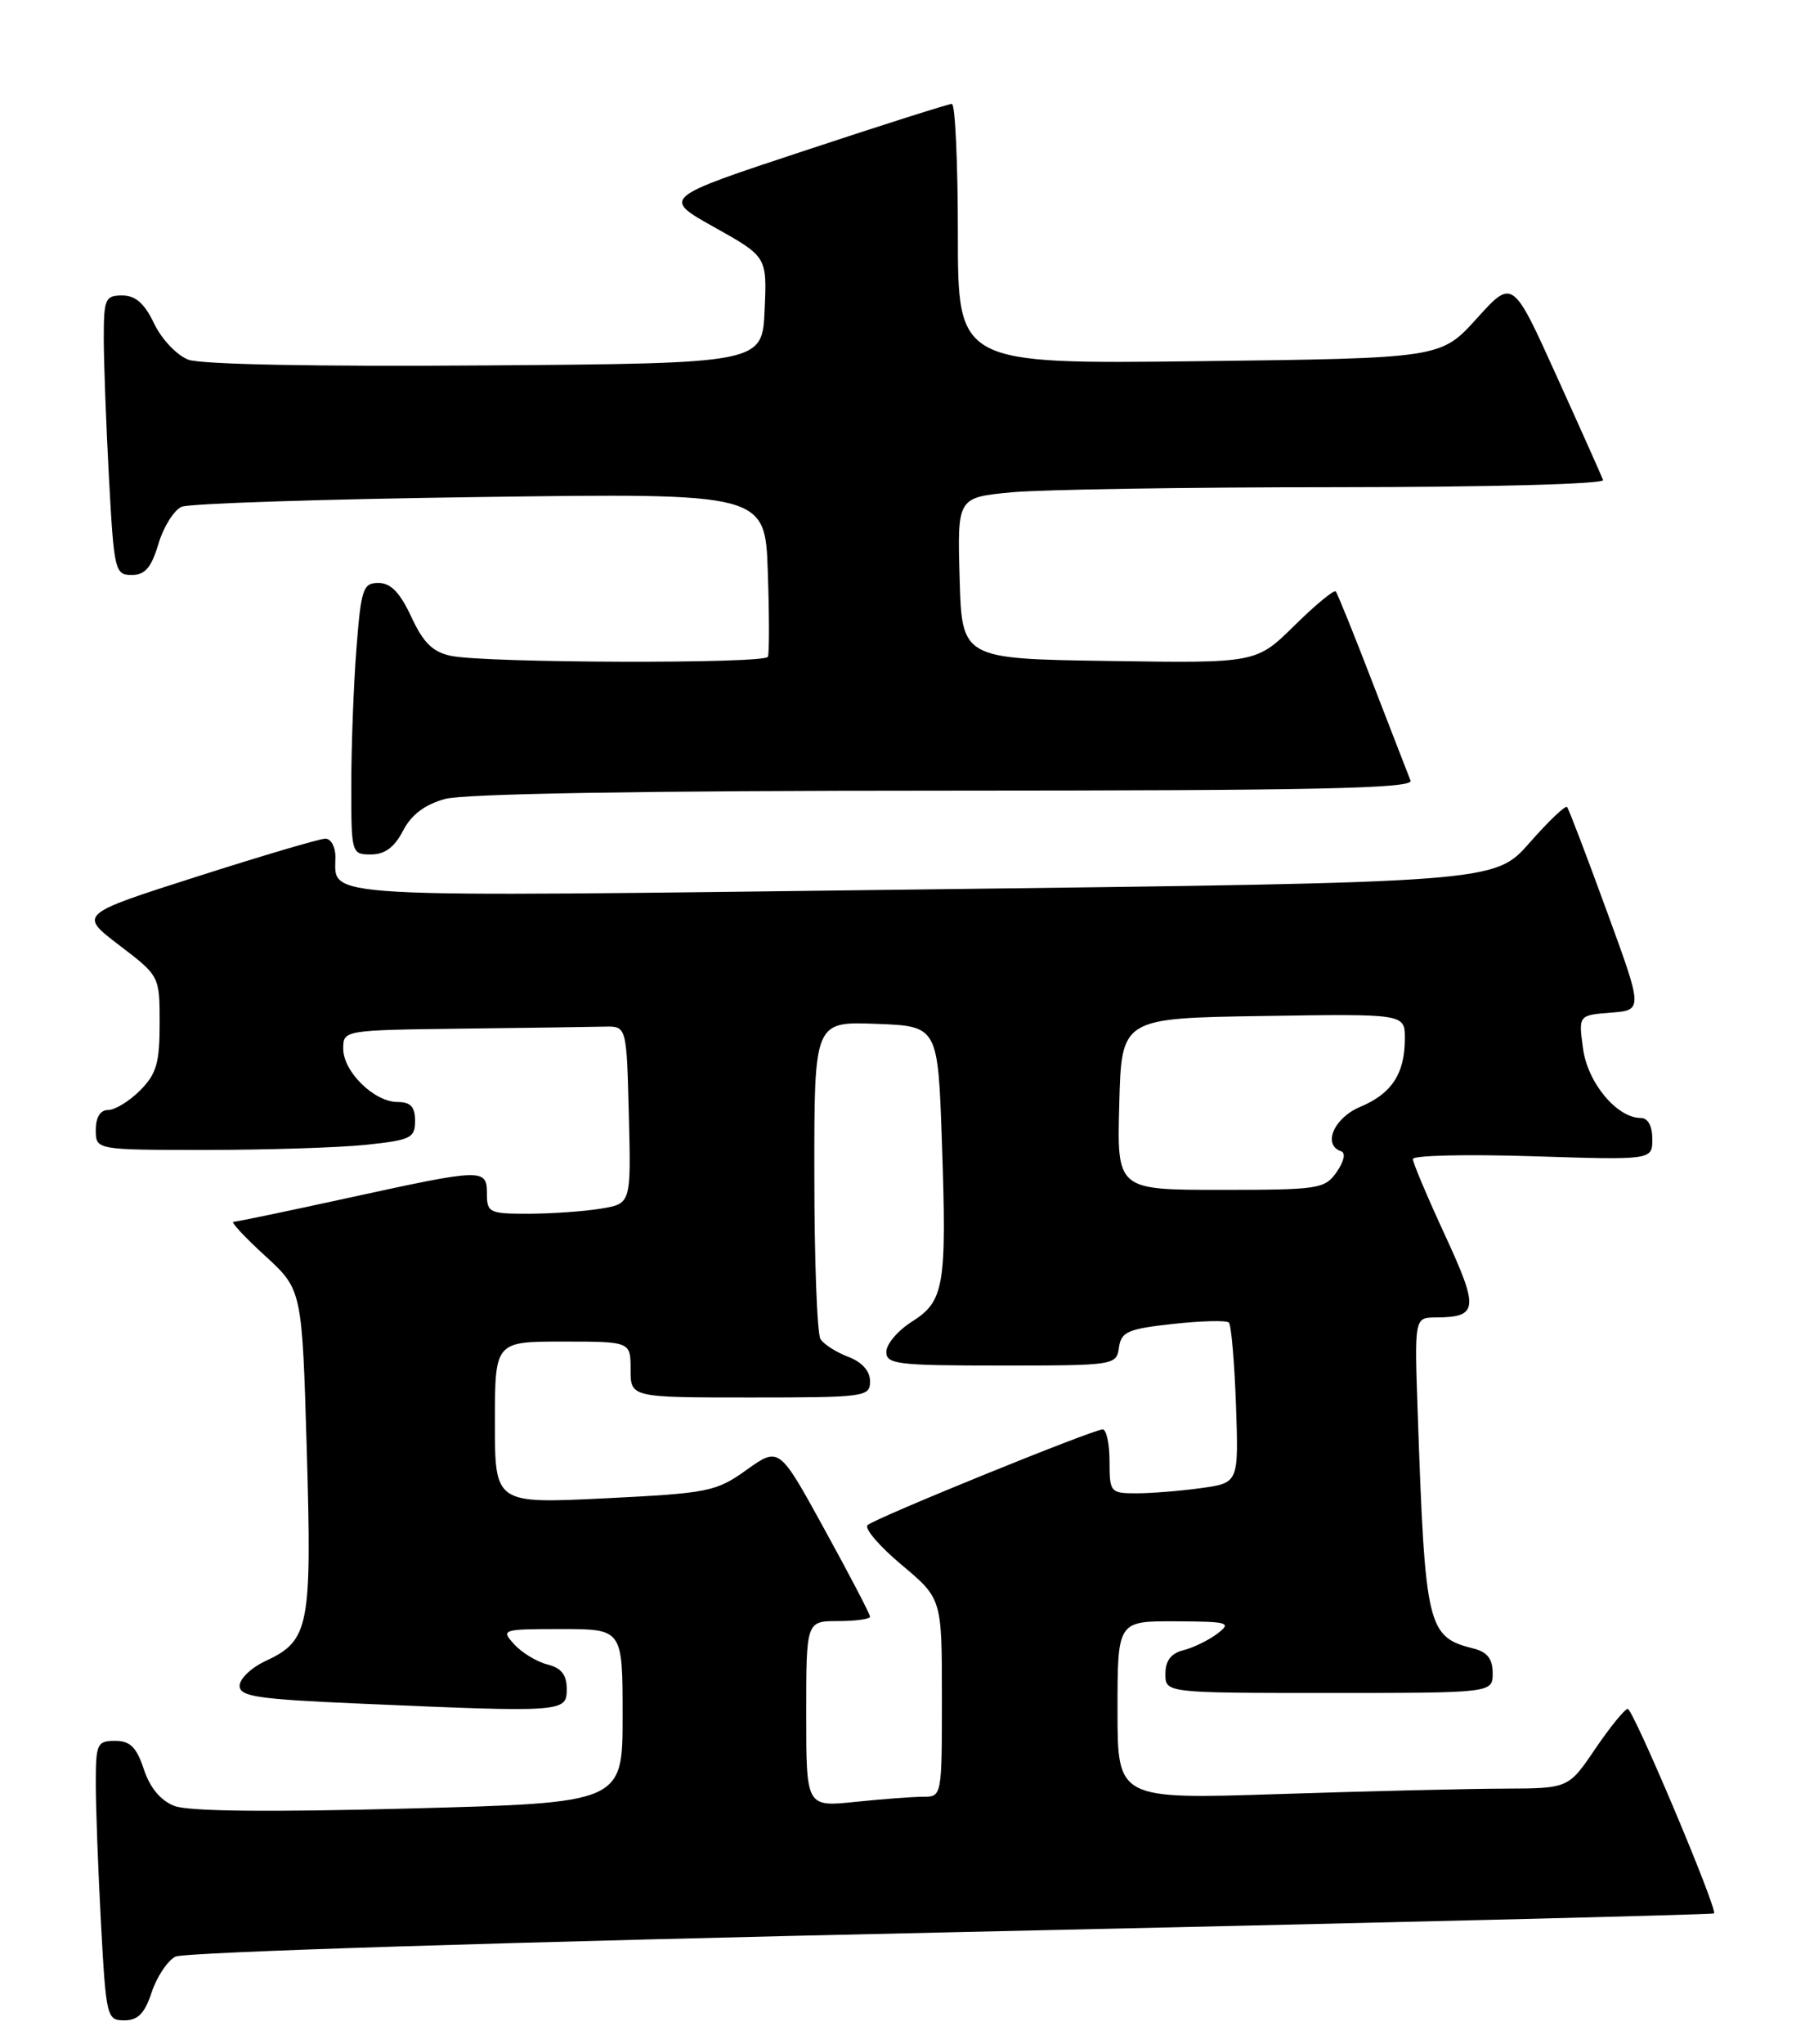 <?xml version="1.0" encoding="UTF-8" standalone="no"?>
<!DOCTYPE svg PUBLIC "-//W3C//DTD SVG 1.1//EN" "http://www.w3.org/Graphics/SVG/1.1/DTD/svg11.dtd" >
<svg xmlns="http://www.w3.org/2000/svg" xmlns:xlink="http://www.w3.org/1999/xlink" version="1.1" viewBox="0 0 225 256">
 <g >
 <path fill="currentColor"
d=" M 19.00 249.49 C 19.64 247.56 20.97 245.55 21.97 245.02 C 23.01 244.46 64.08 243.17 119.11 241.97 C 171.55 240.82 214.58 239.76 214.73 239.61 C 215.21 239.12 204.61 214.00 203.92 214.00 C 203.55 214.00 201.73 216.24 199.87 218.97 C 196.50 223.95 196.50 223.95 188.50 223.98 C 184.10 223.99 171.39 224.30 160.25 224.66 C 140.00 225.32 140.00 225.32 140.00 214.16 C 140.00 203.00 140.00 203.00 147.25 203.03 C 153.94 203.06 154.34 203.18 152.50 204.58 C 151.40 205.41 149.49 206.34 148.25 206.65 C 146.70 207.04 146.00 207.96 146.00 209.61 C 146.00 212.00 146.00 212.00 166.50 212.00 C 187.00 212.00 187.00 212.00 187.00 209.52 C 187.00 207.73 186.33 206.87 184.57 206.43 C 178.83 204.99 178.54 203.79 177.62 177.25 C 177.19 165.00 177.19 165.00 179.84 164.98 C 185.20 164.95 185.31 163.95 181.02 154.66 C 178.81 149.88 177.00 145.59 177.00 145.14 C 177.00 144.68 183.75 144.53 192.00 144.79 C 207.00 145.27 207.00 145.27 207.00 142.64 C 207.00 141.00 206.45 140.00 205.56 140.00 C 202.57 140.00 198.89 135.59 198.32 131.31 C 197.75 127.13 197.75 127.13 201.79 126.81 C 205.84 126.50 205.84 126.50 201.26 114.00 C 198.75 107.12 196.53 101.30 196.32 101.06 C 196.12 100.81 193.99 102.84 191.60 105.56 C 187.25 110.50 187.25 110.50 115.52 111.38 C 38.18 112.34 42.05 112.56 42.02 107.25 C 42.01 106.01 41.44 105.01 40.75 105.02 C 40.06 105.03 32.83 107.16 24.68 109.77 C 9.87 114.50 9.87 114.50 14.93 118.36 C 20.00 122.22 20.00 122.22 20.00 128.15 C 20.00 133.12 19.60 134.49 17.55 136.55 C 16.20 137.90 14.40 139.00 13.55 139.00 C 12.56 139.00 12.00 139.91 12.00 141.50 C 12.00 144.00 12.00 144.00 25.85 144.00 C 33.47 144.00 42.47 143.71 45.85 143.36 C 51.46 142.77 52.00 142.51 52.00 140.36 C 52.00 138.60 51.44 138.00 49.81 138.00 C 46.88 138.00 43.00 134.20 43.00 131.33 C 43.00 129.00 43.02 129.00 58.00 128.81 C 66.25 128.71 74.24 128.60 75.75 128.56 C 78.50 128.50 78.50 128.50 78.78 139.61 C 79.06 150.73 79.06 150.73 75.28 151.35 C 73.20 151.70 69.14 151.98 66.25 151.99 C 61.31 152.00 61.00 151.85 61.00 149.50 C 61.00 146.29 60.56 146.31 43.66 150.00 C 36.11 151.65 29.63 153.00 29.25 153.00 C 28.87 153.00 30.64 154.91 33.20 157.25 C 37.84 161.50 37.84 161.50 38.43 181.50 C 39.08 203.73 38.75 205.45 33.27 208.00 C 31.49 208.82 30.03 210.22 30.02 211.09 C 30.00 212.45 32.22 212.78 45.16 213.34 C 70.63 214.45 71.00 214.42 71.00 211.52 C 71.00 209.73 70.33 208.87 68.57 208.43 C 67.24 208.09 65.37 206.96 64.42 205.91 C 62.73 204.05 62.87 204.00 70.35 204.00 C 78.00 204.00 78.00 204.00 78.00 214.88 C 78.00 225.76 78.00 225.76 51.25 226.47 C 33.59 226.94 23.60 226.83 21.85 226.15 C 20.12 225.48 18.79 223.88 18.02 221.56 C 17.10 218.78 16.31 218.00 14.42 218.00 C 12.16 218.00 12.00 218.36 12.00 223.34 C 12.00 226.28 12.29 234.16 12.65 240.84 C 13.29 252.62 13.38 253.00 15.58 253.00 C 17.28 253.00 18.13 252.13 19.00 249.49 Z  M 50.48 104.05 C 51.52 102.03 53.20 100.76 55.75 100.05 C 58.15 99.39 80.66 99.01 118.36 99.01 C 165.04 99.00 177.11 98.74 176.71 97.75 C 176.43 97.06 174.30 91.55 171.96 85.50 C 169.63 79.45 167.55 74.30 167.34 74.06 C 167.13 73.82 164.80 75.74 162.17 78.33 C 157.38 83.05 157.38 83.05 138.94 82.77 C 120.50 82.50 120.50 82.50 120.22 72.40 C 119.93 62.30 119.93 62.30 126.72 61.65 C 130.45 61.30 148.72 61.01 167.33 61.01 C 186.63 61.00 201.02 60.62 200.83 60.11 C 200.65 59.62 198.03 53.75 195.00 47.07 C 189.50 34.91 189.50 34.91 185.00 39.89 C 180.50 44.86 180.50 44.86 150.25 45.23 C 120.00 45.59 120.00 45.59 120.00 29.30 C 120.00 20.33 119.66 13.00 119.25 13.01 C 118.84 13.01 110.49 15.66 100.71 18.90 C 82.91 24.78 82.91 24.78 89.50 28.46 C 96.09 32.15 96.09 32.15 95.79 38.82 C 95.50 45.50 95.50 45.50 60.85 45.76 C 39.72 45.92 25.18 45.64 23.59 45.04 C 22.15 44.49 20.24 42.47 19.31 40.52 C 18.10 37.99 16.98 37.00 15.31 37.00 C 13.18 37.00 13.00 37.42 13.00 42.34 C 13.00 45.28 13.29 53.16 13.65 59.84 C 14.28 71.48 14.40 72.00 16.50 72.00 C 18.17 72.00 18.96 71.09 19.85 68.10 C 20.49 65.96 21.80 63.87 22.76 63.46 C 23.72 63.05 40.56 62.50 60.18 62.24 C 95.86 61.75 95.86 61.75 96.19 71.63 C 96.38 77.06 96.38 81.84 96.20 82.25 C 95.82 83.14 60.81 83.04 56.50 82.13 C 54.21 81.65 53.03 80.49 51.53 77.25 C 50.11 74.20 48.95 73.00 47.42 73.00 C 45.48 73.00 45.24 73.70 44.65 81.25 C 44.30 85.79 44.01 93.44 44.01 98.25 C 44.00 106.89 44.03 107.00 46.47 107.00 C 48.20 107.00 49.41 106.11 50.48 104.05 Z  M 101.00 214.64 C 101.00 203.00 101.00 203.00 105.00 203.00 C 107.20 203.00 109.00 202.75 109.00 202.45 C 109.00 202.15 106.44 197.23 103.30 191.53 C 97.61 181.16 97.61 181.16 93.55 184.05 C 89.71 186.80 88.79 186.98 75.75 187.63 C 62.00 188.30 62.00 188.30 62.00 178.15 C 62.00 168.00 62.00 168.00 70.50 168.00 C 79.00 168.00 79.00 168.00 79.00 171.50 C 79.00 175.00 79.00 175.00 94.00 175.00 C 108.39 175.00 109.00 174.92 109.00 172.98 C 109.00 171.69 108.00 170.57 106.27 169.91 C 104.77 169.34 103.20 168.34 102.79 167.69 C 102.37 167.03 102.02 157.82 102.02 147.21 C 102.00 127.92 102.00 127.92 109.75 128.21 C 117.50 128.50 117.50 128.50 118.00 143.00 C 118.62 161.03 118.30 162.94 114.25 165.50 C 112.50 166.60 111.06 168.29 111.04 169.25 C 111.00 170.84 112.34 171.00 125.43 171.00 C 139.63 171.00 139.87 170.96 140.18 168.75 C 140.46 166.77 141.28 166.41 146.95 165.79 C 150.51 165.40 153.66 165.32 153.95 165.62 C 154.25 165.92 154.65 170.56 154.84 175.93 C 155.18 185.70 155.18 185.70 150.45 186.35 C 147.85 186.71 144.21 187.00 142.36 187.00 C 139.11 187.00 139.00 186.87 139.00 183.00 C 139.00 180.80 138.61 179.00 138.14 179.00 C 136.94 179.00 109.67 190.09 108.69 190.98 C 108.25 191.39 110.16 193.62 112.94 195.95 C 118.00 200.19 118.00 200.19 118.00 212.59 C 118.00 224.95 117.99 225.00 115.65 225.00 C 114.35 225.00 110.53 225.29 107.15 225.64 C 101.00 226.28 101.00 226.28 101.00 214.64 Z  M 140.22 138.25 C 140.50 127.50 140.50 127.50 158.25 127.23 C 176.00 126.95 176.00 126.95 176.00 130.04 C 176.00 134.43 174.36 136.95 170.42 138.60 C 167.11 139.98 165.65 143.38 168.02 144.17 C 168.61 144.37 168.38 145.43 167.46 146.76 C 165.97 148.89 165.22 149.00 152.91 149.00 C 139.93 149.00 139.93 149.00 140.22 138.25 Z "/>
</g>
</svg>